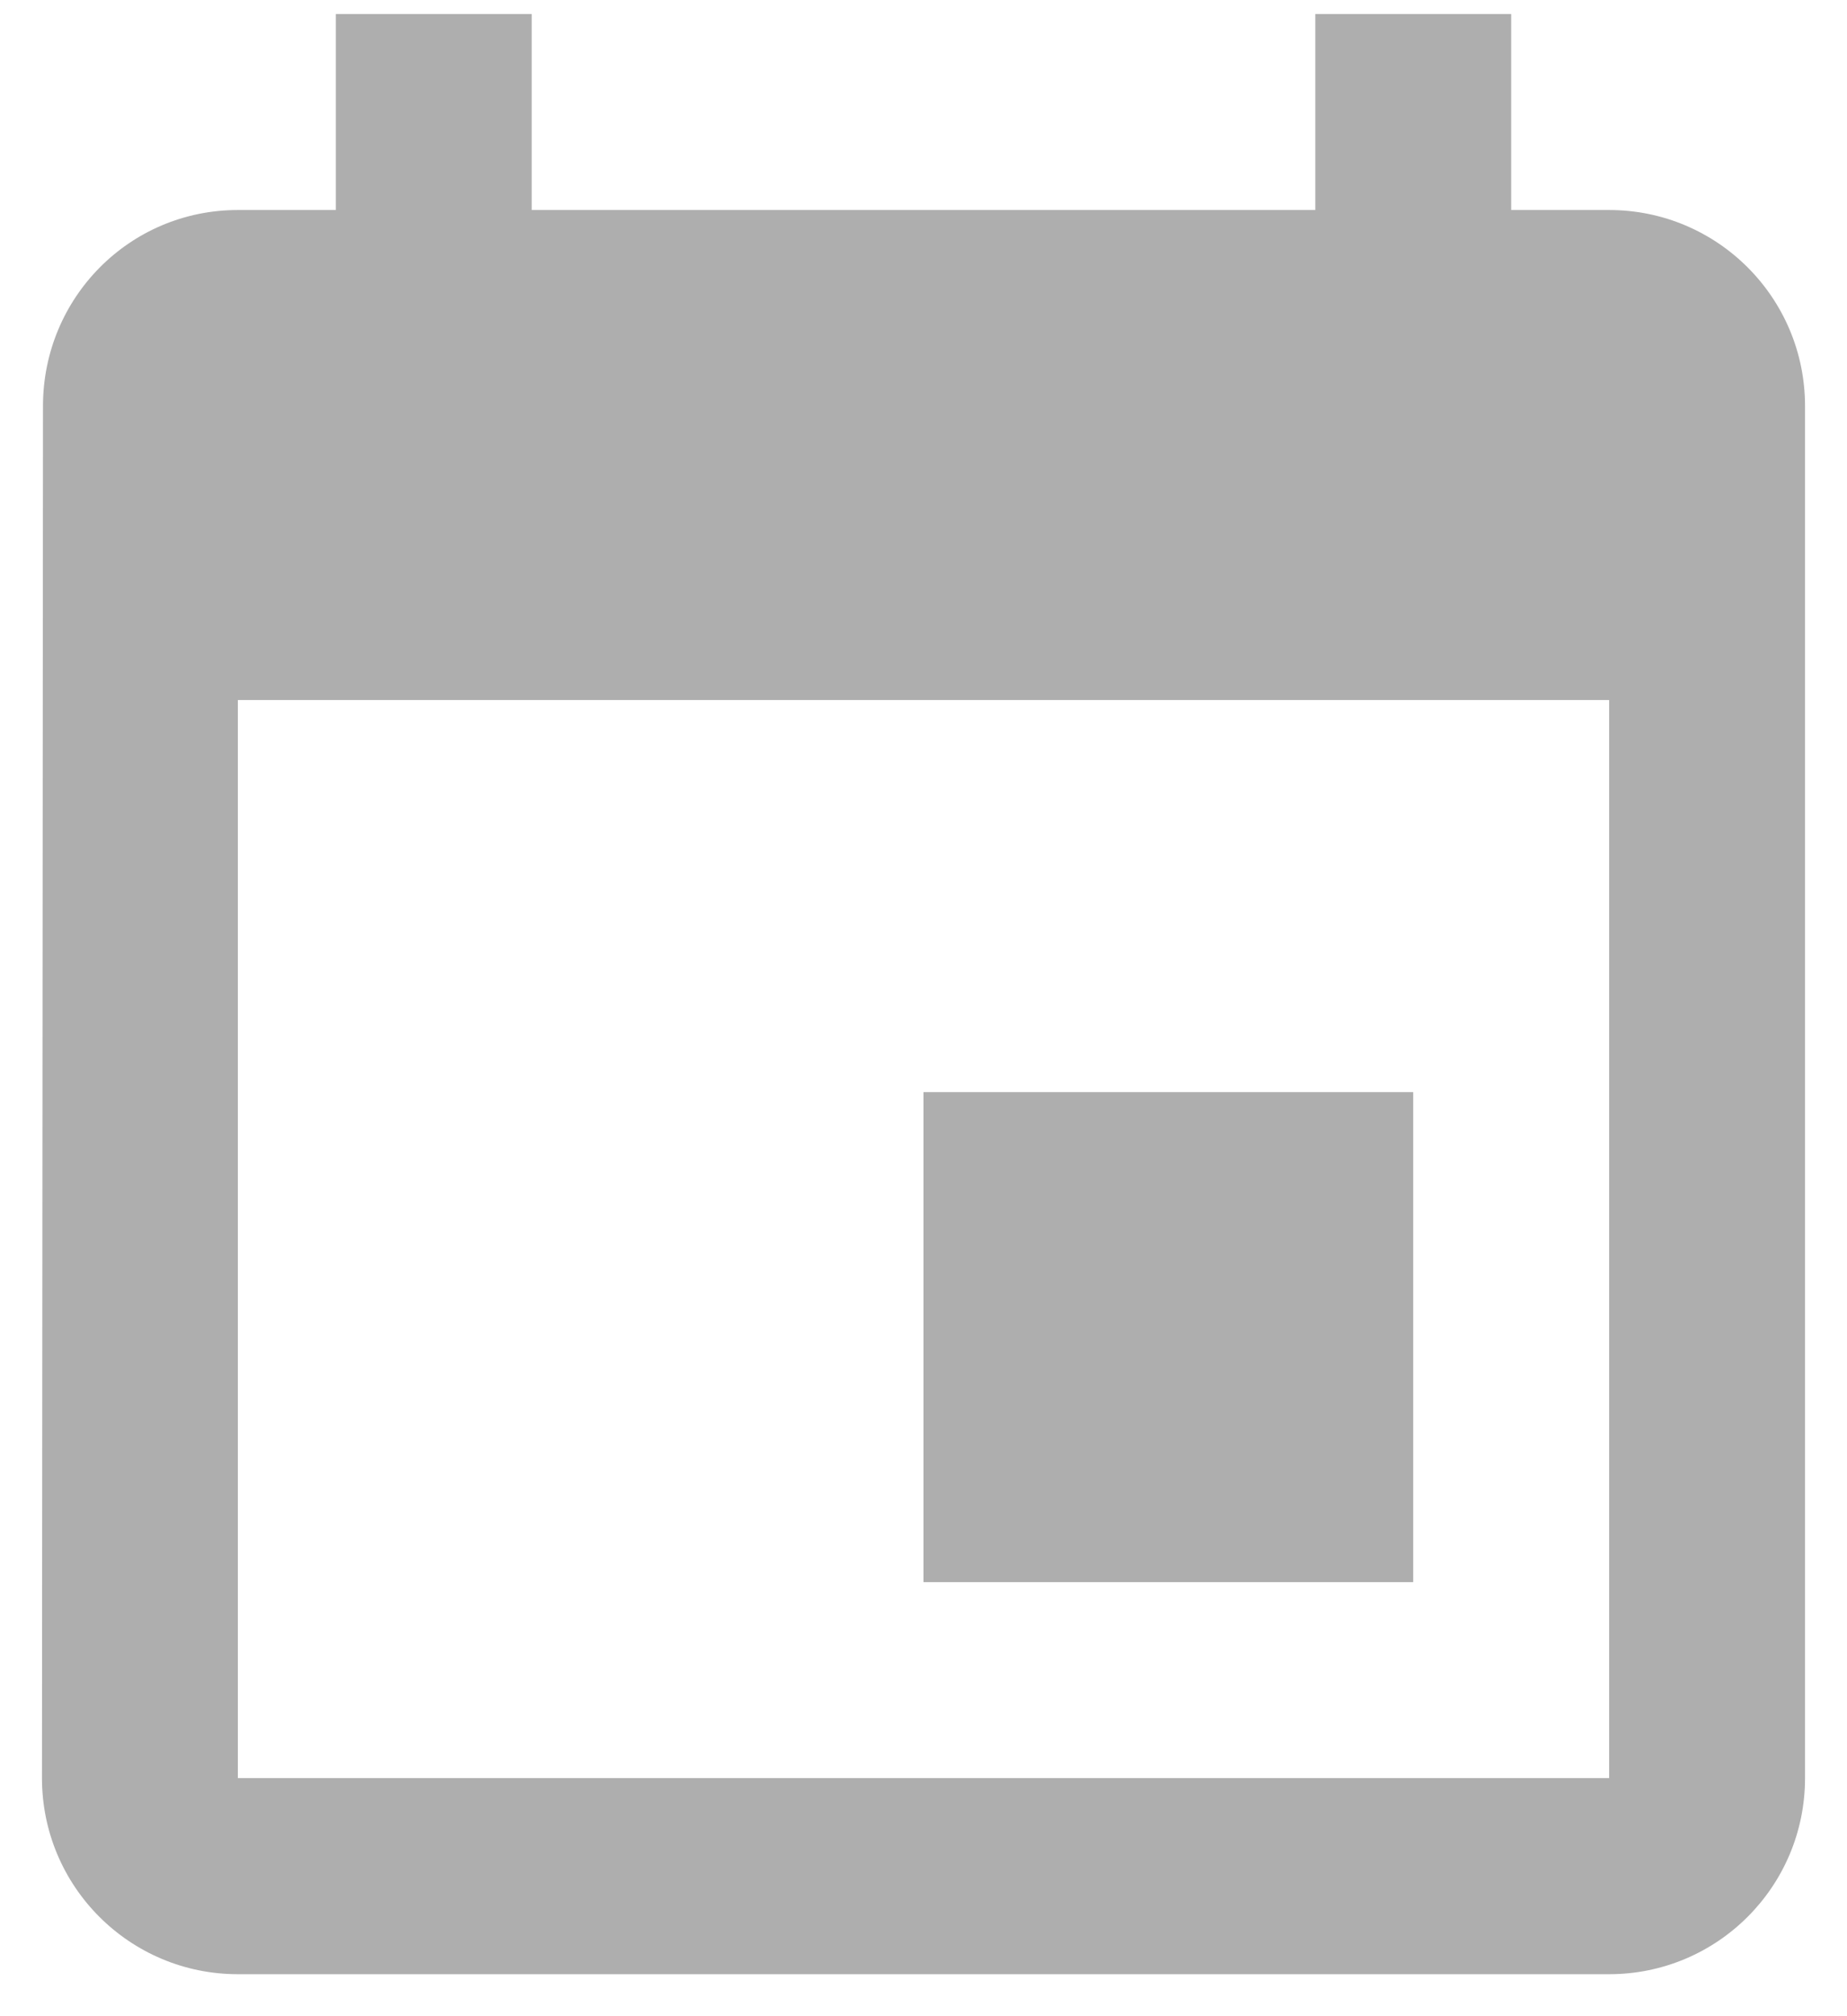 <svg width="22" height="24" viewBox="0 0 22 24" fill="none" xmlns="http://www.w3.org/2000/svg">
<path d="M16.833 13H11V18.833H16.833V13ZM15.667 0.167V2.5H6.333V0.167H4V2.5H2.833C1.544 2.5 0.512 3.544 0.512 4.833L0.5 21.166C0.5 22.456 1.544 23.5 2.833 23.5H19.167C20.456 23.5 21.5 22.456 21.5 21.166V4.833C21.5 3.544 20.456 2.5 19.167 2.5H18V0.167H15.667ZM19.167 21.166H2.833V8.333H19.167V21.166Z" fill="#AEAEAE"/>
</svg>
